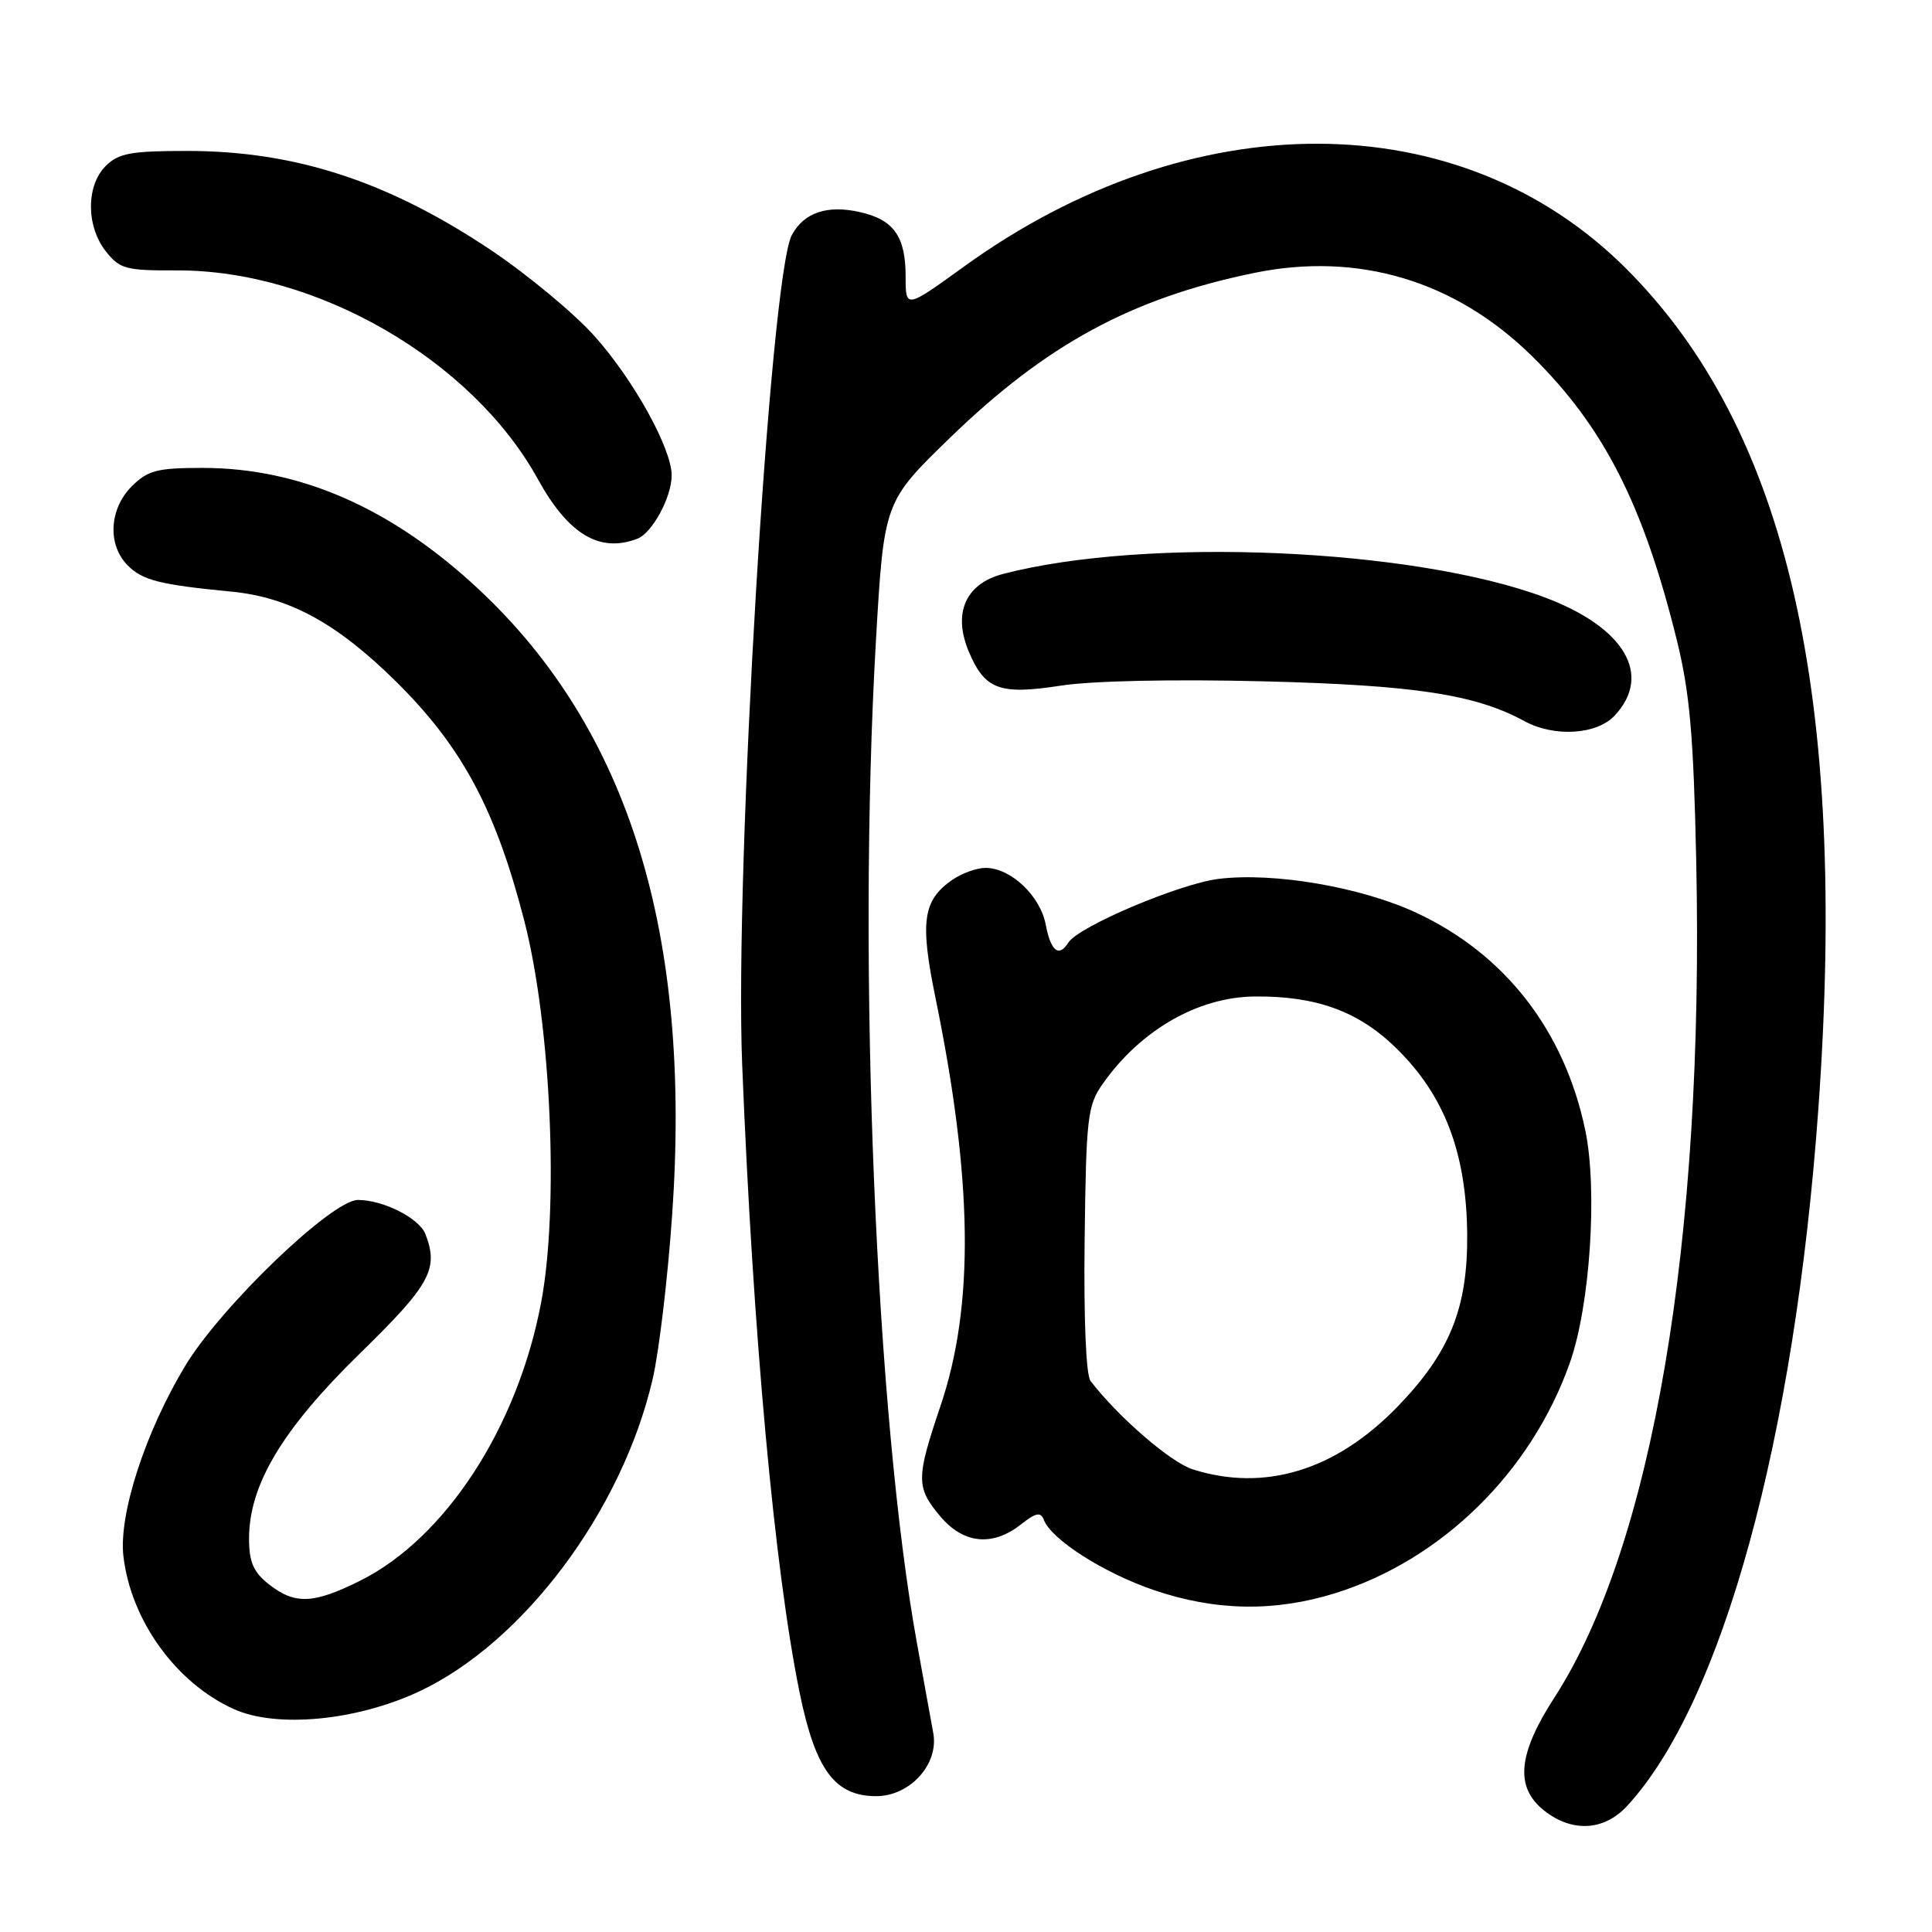 <?xml version="1.0" encoding="UTF-8" standalone="no"?>
<!DOCTYPE svg PUBLIC "-//W3C//DTD SVG 1.1//EN" "http://www.w3.org/Graphics/SVG/1.1/DTD/svg11.dtd" >
<svg xmlns="http://www.w3.org/2000/svg" xmlns:xlink="http://www.w3.org/1999/xlink" version="1.1" viewBox="0 0 256 256">
 <g >
 <path fill="currentColor"
d=" M 215.57 239.33 C 228.19 225.71 237.81 190.66 240.95 146.81 C 244.87 92.05 236.84 56.95 215.48 35.60 C 193.52 13.63 157.90 13.52 127.75 35.31 C 120.00 40.91 120.00 40.91 120.00 36.65 C 120.00 31.32 118.43 29.11 113.93 28.10 C 109.60 27.12 106.52 28.17 104.92 31.15 C 102.04 36.53 97.32 115.41 98.34 141.00 C 99.78 176.93 102.64 208.11 105.97 224.36 C 108.06 234.53 110.63 238.00 116.10 238.00 C 120.57 238.00 124.40 233.78 123.67 229.68 C 123.36 227.93 122.40 222.68 121.55 218.00 C 116.05 187.93 113.58 128.02 116.06 85.00 C 117.13 66.50 117.13 66.50 125.89 58.00 C 138.63 45.65 149.92 39.52 166.11 36.18 C 179.92 33.32 192.82 37.17 203.01 47.20 C 212.51 56.55 217.76 66.86 222.20 84.87 C 223.91 91.82 224.41 97.54 224.76 114.19 C 225.82 164.40 218.96 204.82 205.97 224.93 C 201.10 232.46 200.71 236.84 204.63 239.93 C 208.32 242.83 212.54 242.60 215.57 239.33 Z  M 55.53 224.13 C 69.36 217.66 82.44 200.17 86.48 182.73 C 87.32 179.14 88.48 169.37 89.06 161.03 C 91.68 123.72 83.34 96.71 63.46 78.11 C 51.96 67.35 39.79 62.00 26.85 62.00 C 20.81 62.00 19.59 62.32 17.45 64.45 C 14.45 67.46 14.22 72.22 16.94 74.94 C 18.90 76.90 21.21 77.48 30.63 78.39 C 38.37 79.13 44.71 82.61 52.61 90.44 C 61.26 99.03 65.68 107.29 69.47 122.00 C 73.02 135.78 74.09 160.06 71.69 172.66 C 68.55 189.19 59.01 203.83 47.69 209.47 C 41.52 212.54 39.08 212.63 35.63 209.93 C 33.58 208.31 33.00 206.98 33.00 203.87 C 33.00 196.76 37.41 189.38 47.66 179.37 C 57.02 170.23 58.15 168.17 56.38 163.54 C 55.56 161.42 50.79 159.00 47.43 159.00 C 43.98 159.00 29.27 173.13 24.53 181.00 C 19.25 189.77 15.72 200.64 16.35 206.18 C 17.33 214.71 23.33 223.02 31.00 226.47 C 36.66 229.02 47.24 228.01 55.53 224.13 Z  M 176.91 211.11 C 191.06 206.70 202.95 195.01 208.04 180.50 C 210.70 172.92 211.70 157.65 210.06 149.78 C 207.31 136.57 199.44 126.43 187.68 120.95 C 180.33 117.53 168.77 115.55 161.46 116.46 C 156.25 117.11 142.87 122.79 141.56 124.90 C 140.32 126.90 139.23 126.04 138.57 122.54 C 137.85 118.70 133.93 115.00 130.59 115.00 C 129.41 115.00 127.42 115.72 126.16 116.60 C 122.28 119.32 121.88 122.11 123.96 132.24 C 128.91 156.39 129.12 172.97 124.63 186.27 C 121.37 195.91 121.37 197.09 124.59 200.92 C 127.66 204.57 131.50 204.96 135.26 202.01 C 137.28 200.42 137.90 200.30 138.32 201.40 C 139.33 204.01 146.26 208.43 152.88 210.69 C 161.03 213.47 168.87 213.61 176.91 211.11 Z  M 213.96 94.81 C 218.99 89.41 215.25 83.11 204.67 79.15 C 187.27 72.64 151.82 71.11 132.87 76.06 C 127.95 77.35 126.24 81.24 128.35 86.29 C 130.48 91.38 132.43 92.11 140.56 90.85 C 144.66 90.21 155.50 89.98 167.46 90.28 C 187.49 90.79 195.47 92.01 201.99 95.55 C 205.95 97.71 211.59 97.36 213.96 94.81 Z  M 84.46 71.38 C 86.43 70.62 89.00 65.87 89.00 62.99 C 89.00 59.44 83.99 50.38 78.80 44.56 C 76.10 41.53 69.90 36.39 65.04 33.13 C 51.40 24.01 39.10 20.00 24.79 20.00 C 17.33 20.00 15.70 20.30 14.00 22.00 C 11.40 24.60 11.40 29.97 14.02 33.30 C 15.87 35.64 16.67 35.86 23.43 35.83 C 41.93 35.76 62.56 47.68 71.27 63.49 C 75.31 70.82 79.46 73.30 84.46 71.38 Z  M 158.03 194.69 C 155.11 193.76 148.23 187.82 144.50 182.99 C 143.90 182.22 143.59 174.70 143.72 164.21 C 143.92 148.03 144.10 146.48 146.12 143.61 C 151.11 136.51 158.71 132.13 166.20 132.04 C 174.37 131.95 180.00 133.99 184.98 138.86 C 191.39 145.11 194.30 152.73 194.41 163.50 C 194.50 173.31 192.13 179.20 185.20 186.37 C 177.01 194.84 167.57 197.73 158.03 194.69 Z "/>
</g>
</svg>